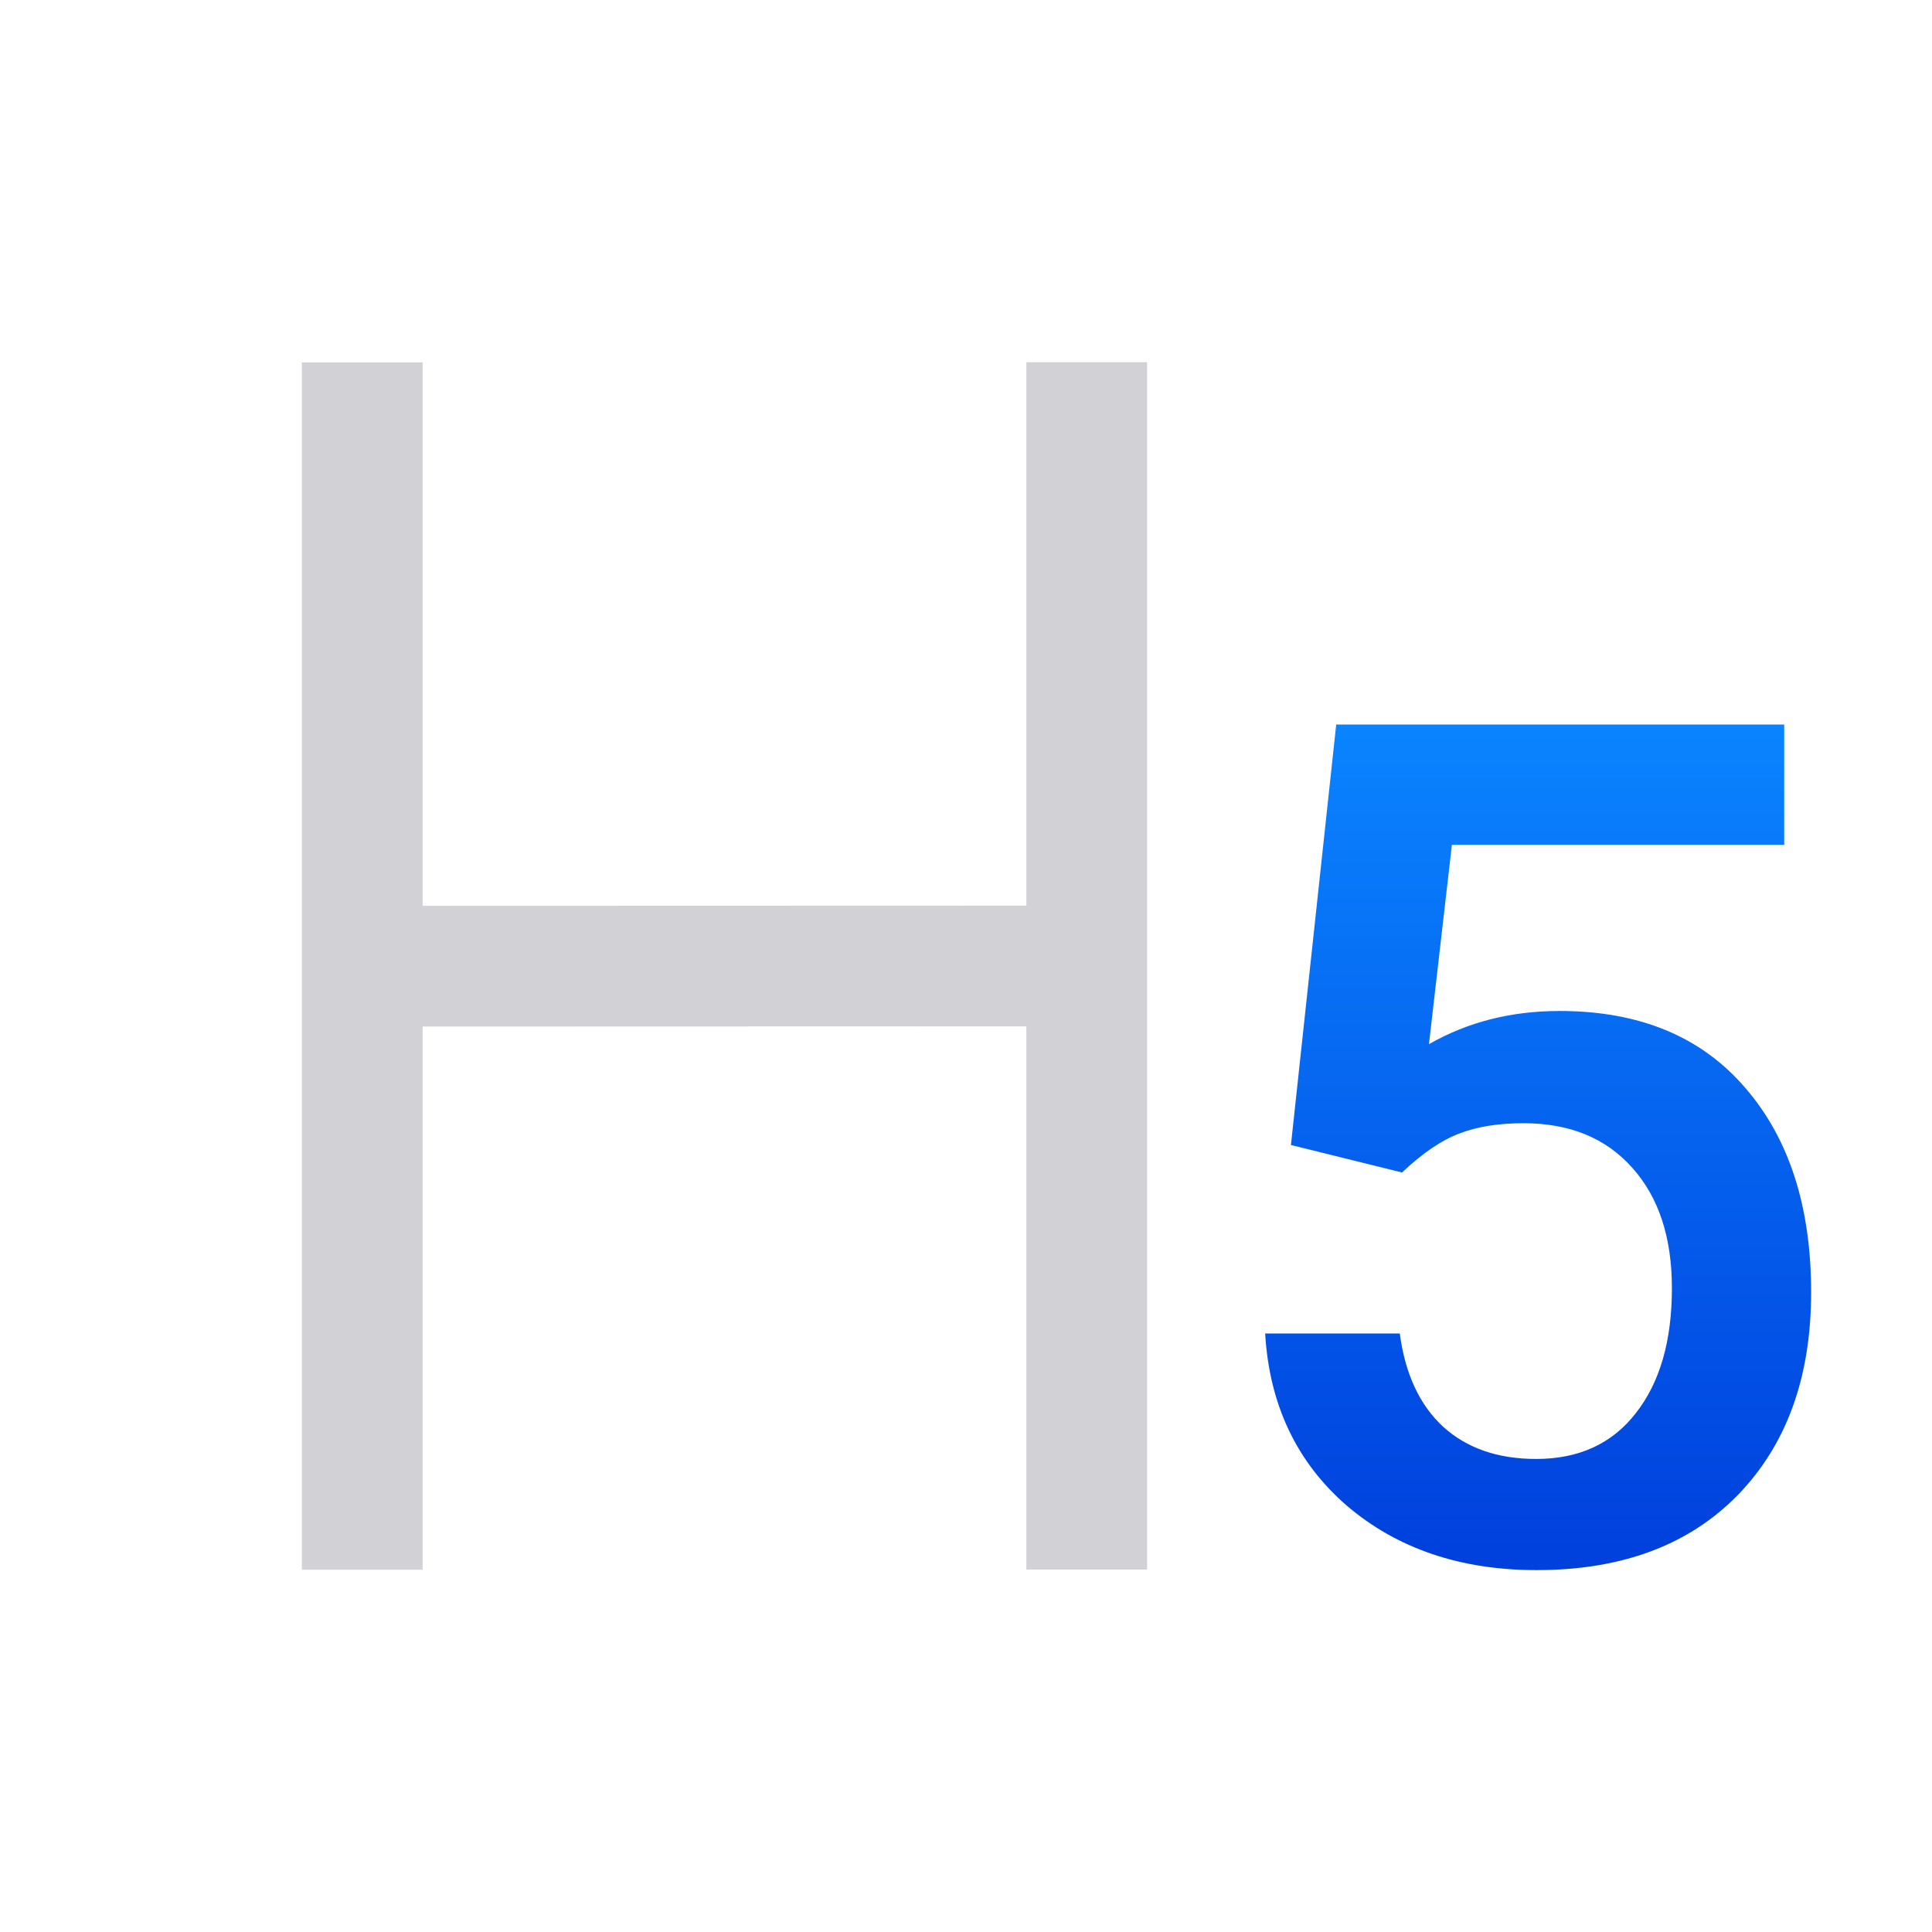 <svg viewBox="0 0 32 32" xmlns="http://www.w3.org/2000/svg" xmlns:xlink="http://www.w3.org/1999/xlink"><linearGradient id="a" gradientUnits="userSpaceOnUse" x1="26.021" x2="26.021" y1="25.835" y2="11.951"><stop offset="0" stop-color="#0040dd"/><stop offset="1" stop-color="#0a84ff"/></linearGradient><path d="m21.382 18.965.75-6.965h7.42v1.993h-5.504l-.38 3.302q.958-.55 2.164-.55 1.974 0 3.065 1.262 1.101 1.262 1.101 3.397 0 2.107-1.215 3.359-1.215 1.243-3.331 1.243-1.898 0-3.15-1.072-1.243-1.082-1.347-2.847h2.23q.133 1.006.721 1.547.588.531 1.537.531 1.063 0 1.651-.759.598-.759.598-2.069 0-1.262-.655-1.993-.655-.74-1.803-.74-.626 0-1.063.171-.436.161-.949.645z" fill="url(#a)"/><path d="m17 25.997v-8.997l-10 .003v8.997h-2v-19.997h2v9l10-.003v-9h2v19.997z" fill="#d1d1d6"/></svg>